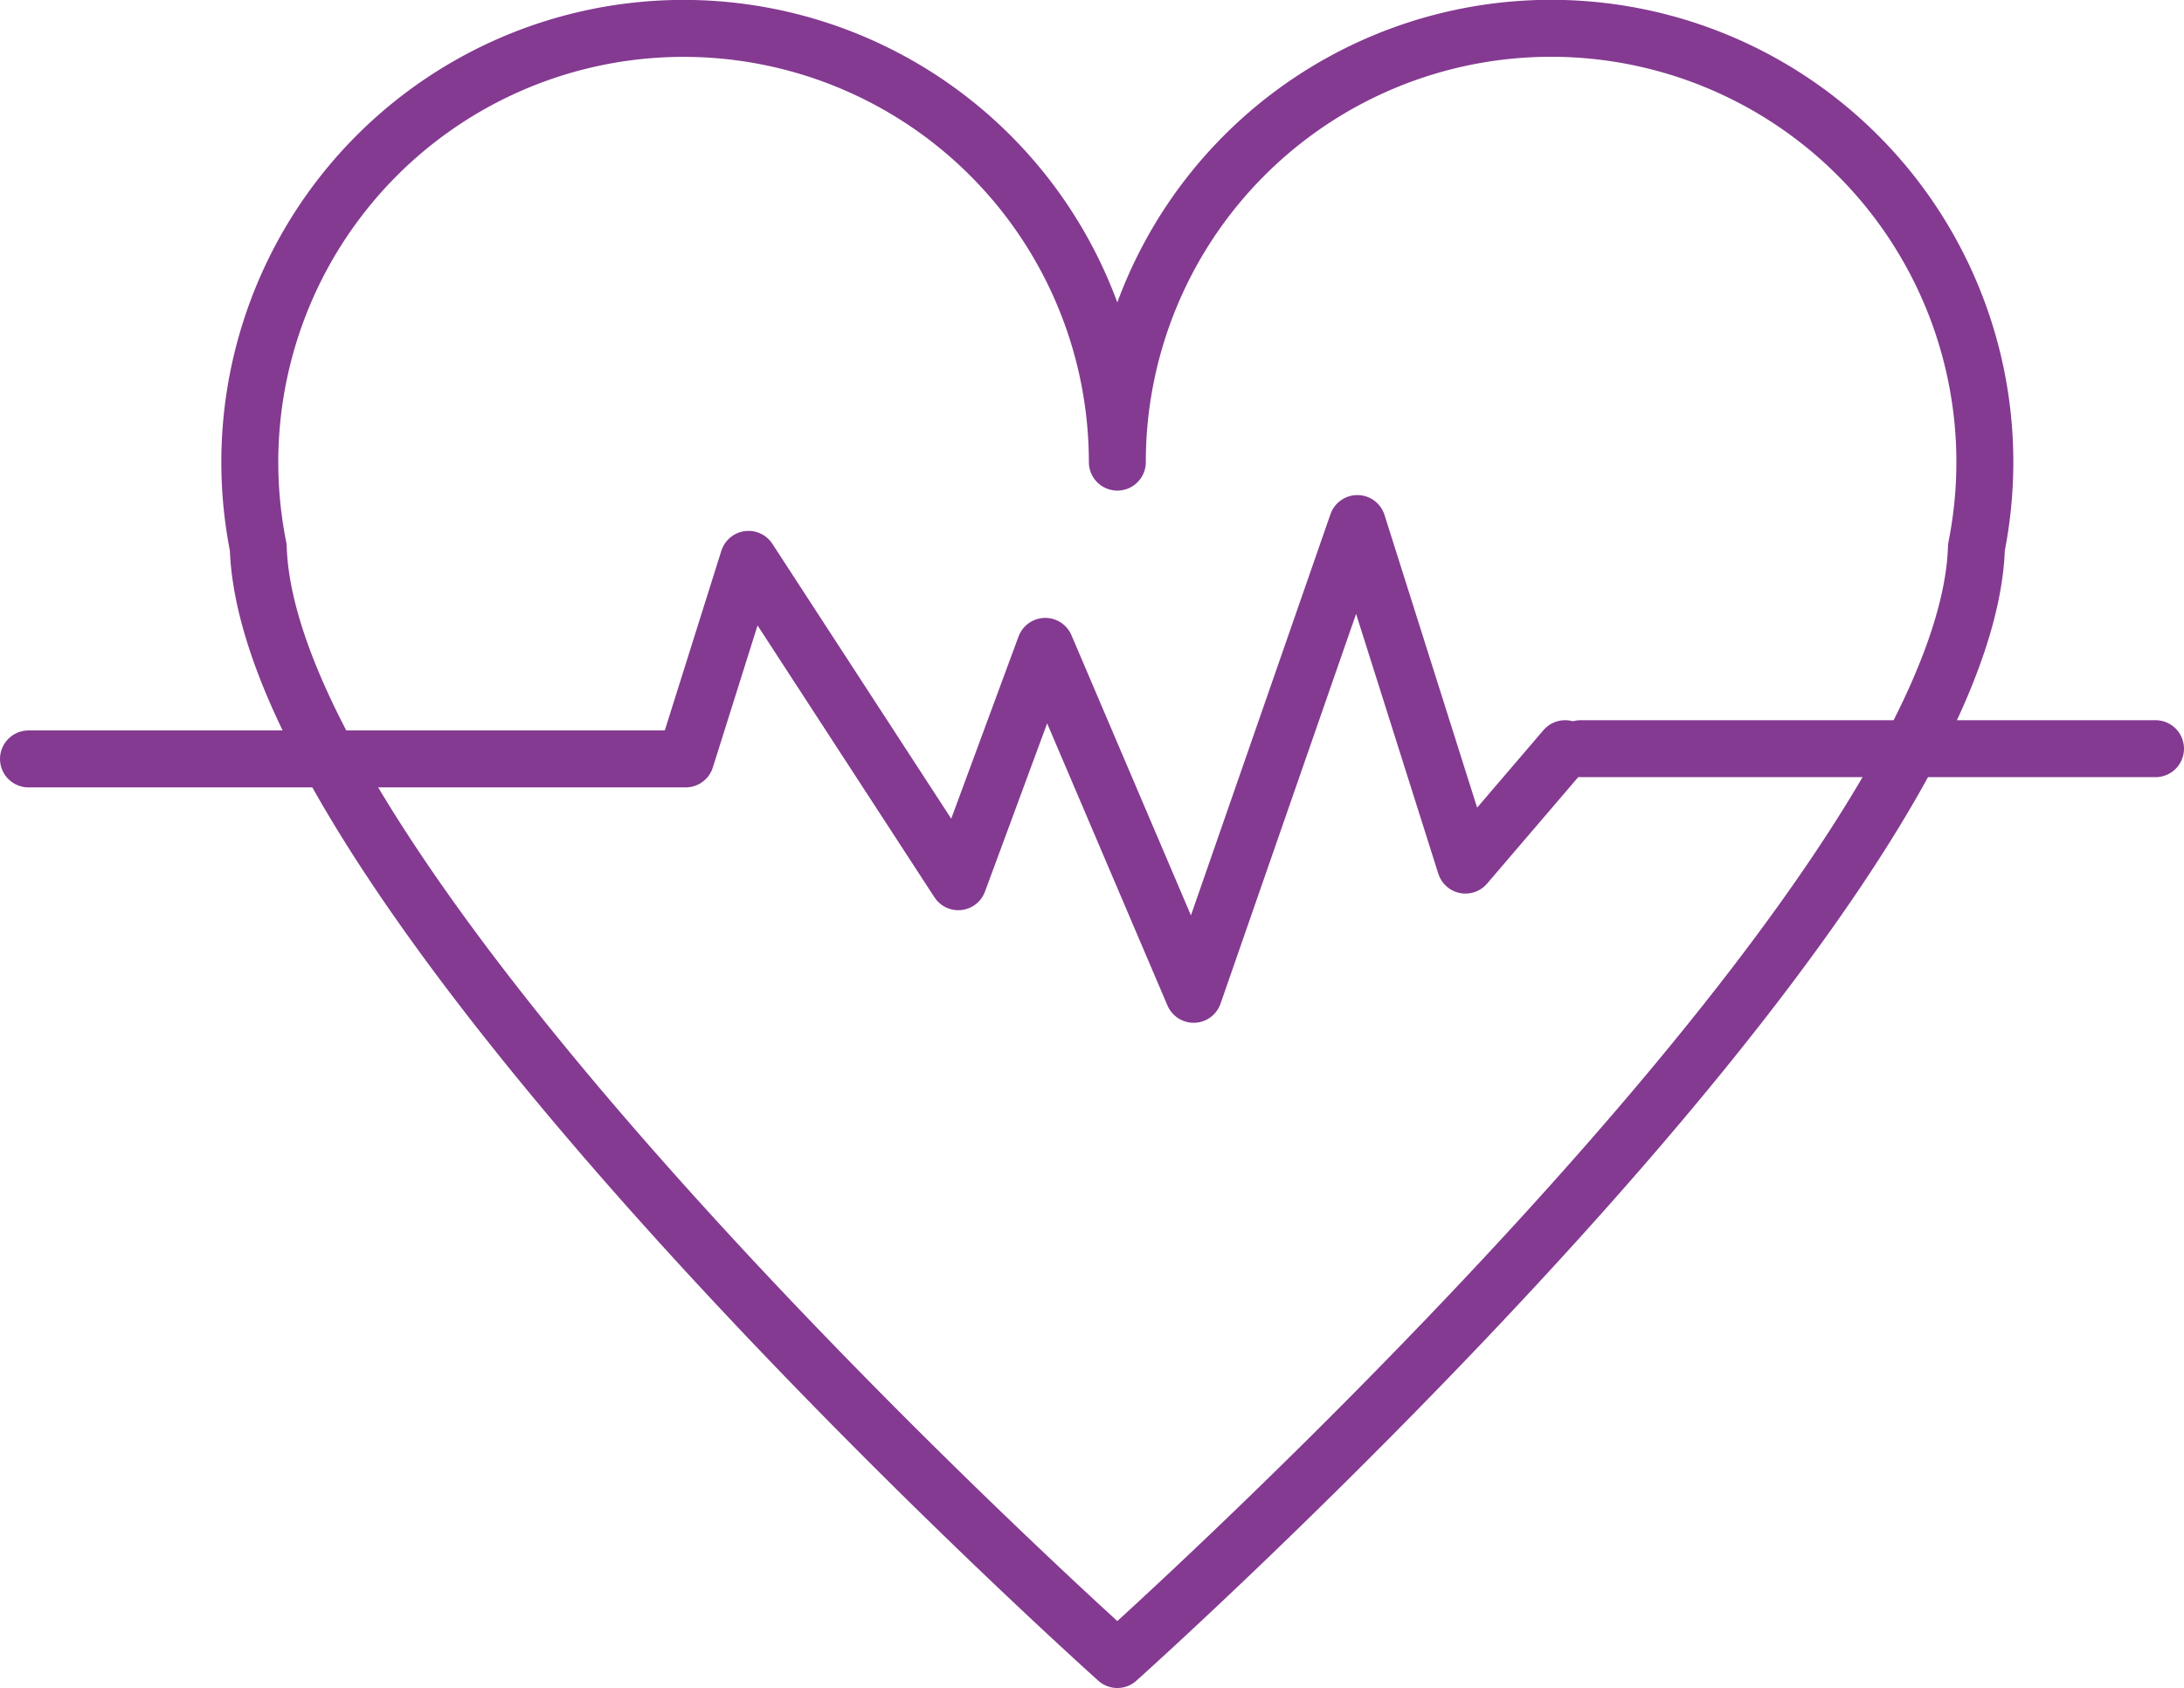 <svg xmlns="http://www.w3.org/2000/svg" width="153.407" height="118.553" viewBox="0 0 153.407 118.553">
  <g>
    <path d="M139.419,32.456a30.468,30.468,0,0,0-60.936,0,30.468,30.468,0,1,0-60.344,5.983c.783,24.851,60.344,78.114,60.344,78.114s59.562-53.263,60.345-78.114A30.736,30.736,0,0,0,139.419,32.456Z" fill="none" stroke="#843a91" stroke-linecap="round" stroke-linejoin="round" stroke-width="4"/>
    <line x1="111.032" y1="52.582" x2="151.407" y2="52.582" fill="#843a91" stroke="#843a91" stroke-linecap="round" stroke-linejoin="round" stroke-width="4"/>
    <polyline points="109.933 52.582 102.935 60.758 95.343 36.769 83.843 69.833 73.42 45.395 67.311 61.926 52.576 39.285 48.163 53.301 2 53.301" fill="none" stroke="#843a91" stroke-linecap="round" stroke-linejoin="round" stroke-width="4"/>
  </g>
</svg>
